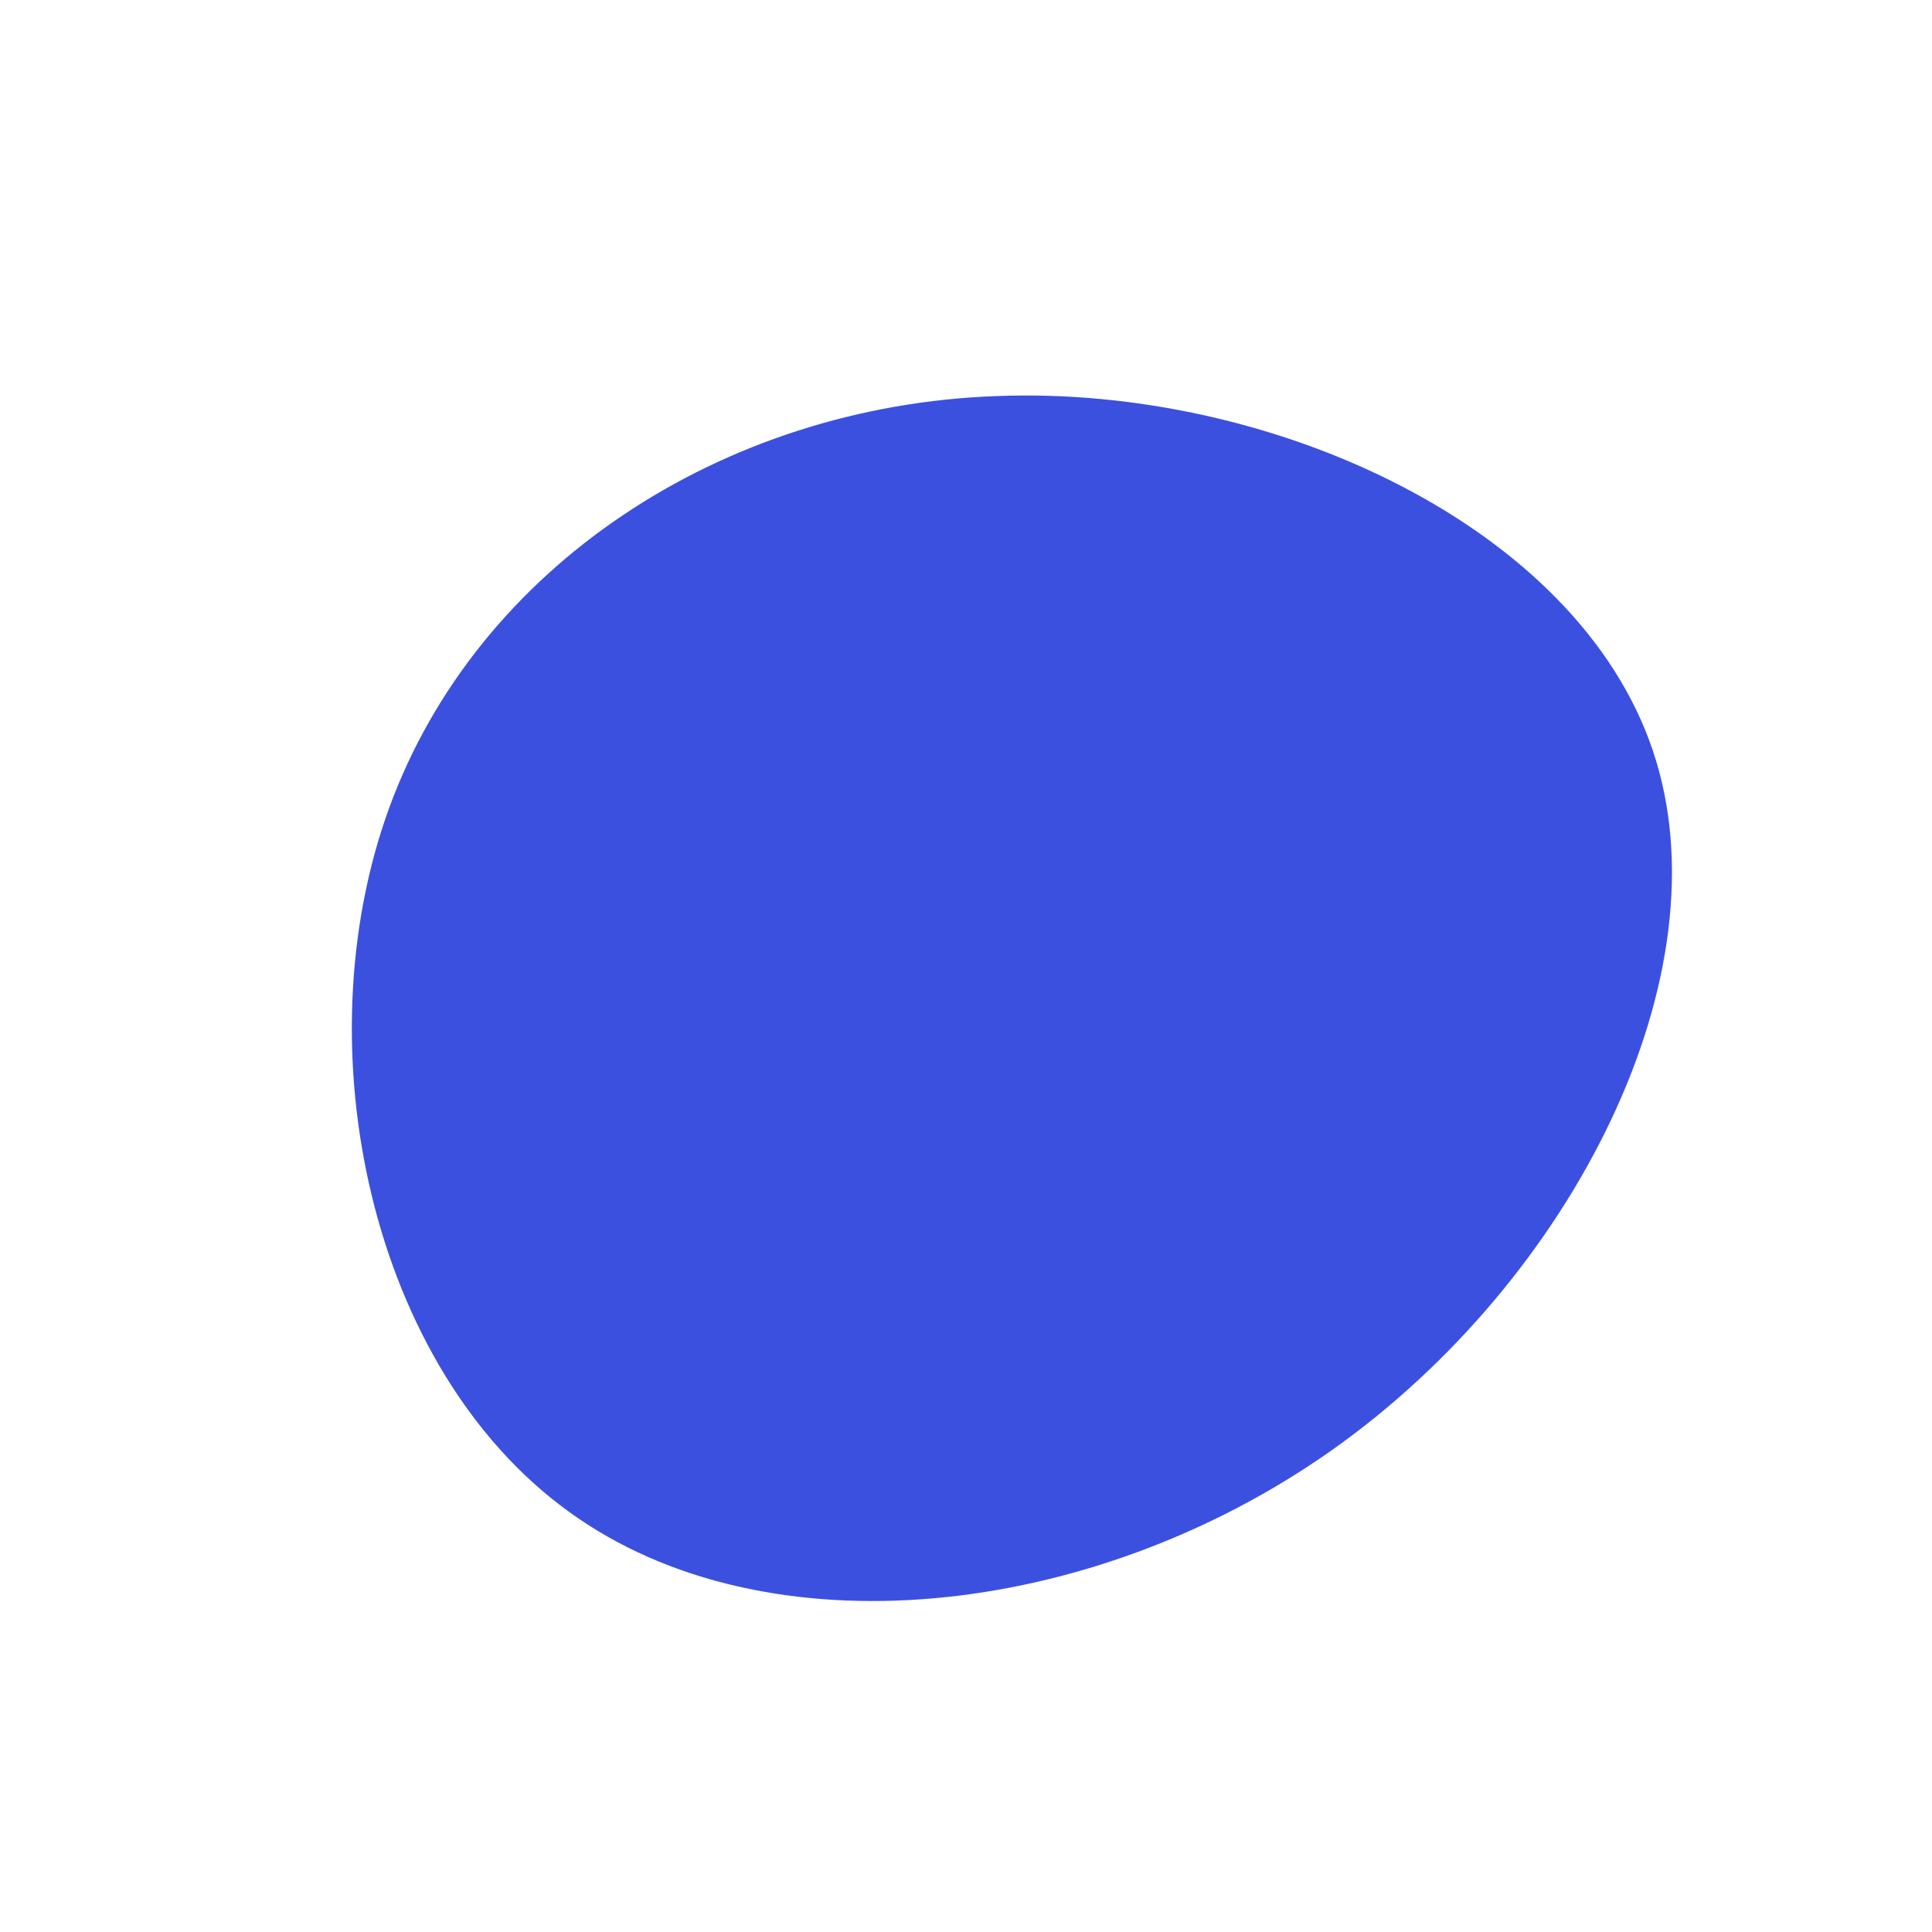 <?xml version="1.0" standalone="no"?>
<svg viewBox="0 0 200 200" xmlns="http://www.w3.org/2000/svg">
  <path fill="#3C50E0" d="M71.1,-22.3C78.9,0.8,62.8,32.5,37.9,50.1C13,67.7,-20.7,71.3,-41.1,56.5C-61.6,41.7,-68.8,8.5,-59.7,-16.4C-50.6,-41.3,-25.3,-58,3.2,-59C31.7,-60.1,63.3,-45.5,71.1,-22.3Z" transform="translate(100 100)" />
</svg>
